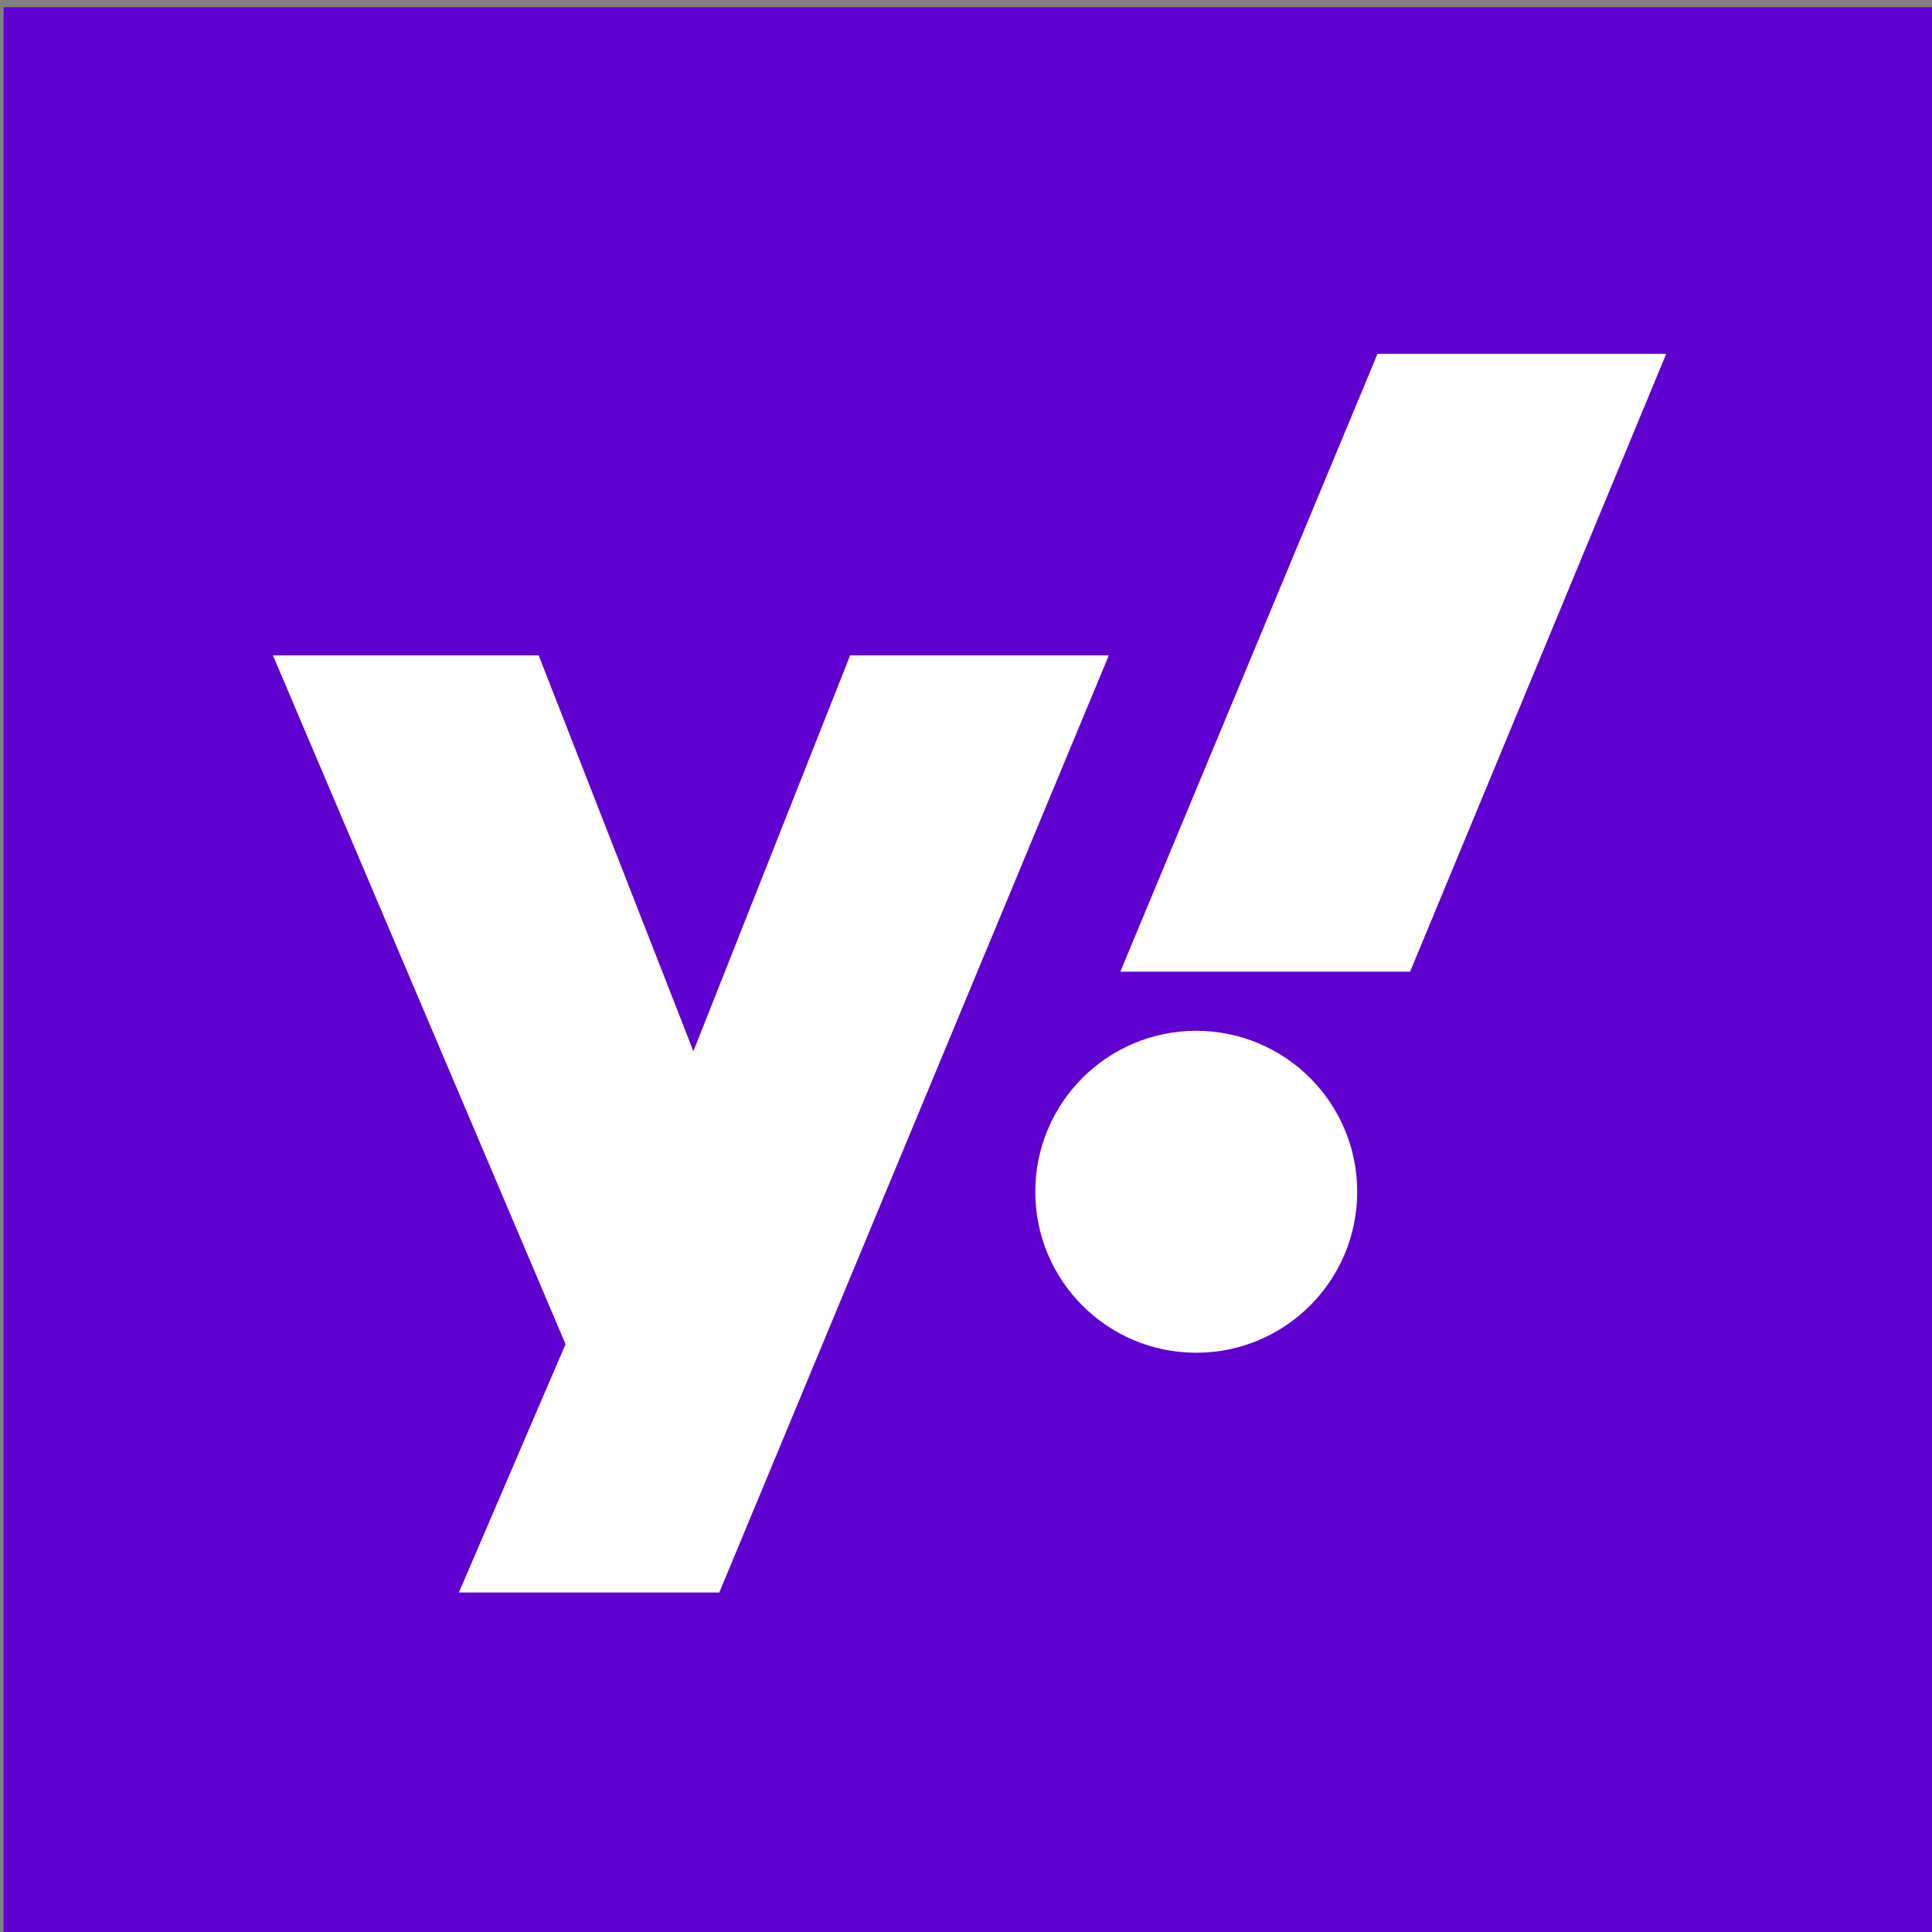<?xml version="1.0" encoding="UTF-8" standalone="no" ?>
<!DOCTYPE svg PUBLIC "-//W3C//DTD SVG 1.1//EN" "http://www.w3.org/Graphics/SVG/1.1/DTD/svg11.dtd">
<svg xmlns="http://www.w3.org/2000/svg" xmlns:xlink="http://www.w3.org/1999/xlink" version="1.1" width="1080" height="1080" viewBox="-2 -4 1080 1080" xml:space="preserve">
<rect x="-2" y="-4" width="1080" height="1080" fill="#808080" stroke="none"/>
<desc>Created with Fabric.js 5.2.4</desc>
<defs>
</defs>
<g transform="matrix(1 0 0 1 540 540)" id="441eed00-1de6-48cf-a3e6-e73156465b19"  >
</g>
<g transform="matrix(1 0 0 1 540 540)" id="8094b6f9-fcff-4aac-8a1f-535f6deb6689"  >
<rect style="stroke: none; stroke-width: 1; stroke-dasharray: none; stroke-linecap: butt; stroke-dashoffset: 0; stroke-linejoin: miter; stroke-miterlimit: 4; fill: rgb(95,1,209); fill-rule: nonzero; opacity: 1;" vector-effect="non-scaling-stroke"  x="-540" y="-540" rx="0" ry="0" width="1080" height="1080" />
</g>
<g transform="matrix(0 0 0 0 0 0)"  >
<g style=""   >
</g>
</g>
<g transform="matrix(0.23 0 0 0.23 540 540)"  >
<path style="stroke: rgb(249,246,246); stroke-width: 0; stroke-dasharray: none; stroke-linecap: butt; stroke-dashoffset: 0; stroke-linejoin: miter; stroke-miterlimit: 4; fill: rgb(255,255,255); fill-rule: nonzero; opacity: 1;"  transform=" translate(-1693.17, -1505.25)" d="M 0 732.88 L 645.84 732.88 L 1021.91 1694.98 L 1402.87 732.88 L 2031.63 732.88 L 1084.83 3010.5 L 451.98 3010.5 L 711.17 2406.97 L 0.02 732.88 z M 2763.84 1501.63 L 2059.58 1501.63 L 2684.65 0 L 3386.34 0.03 L 2763.84 1501.63 z M 2244.06 1645.35 C 2460.15 1645.35 2635.31 1820.52 2635.31 2036.57 C 2635.31 2252.63 2460.15 2427.8 2244.06 2427.8 C 2028 2427.8 1852.87 2252.63 1852.87 2036.57 C 1852.87 1820.52 2028.03 1645.35 2244.06 1645.35 z" stroke-linecap="round" />
</g>
<g transform="matrix(0 0 0 0 0 0)"  >
<g style=""   >
</g>
</g>
<g transform="matrix(0 0 0 0 0 0)"  >
<g style=""   >
</g>
</g>
</svg>